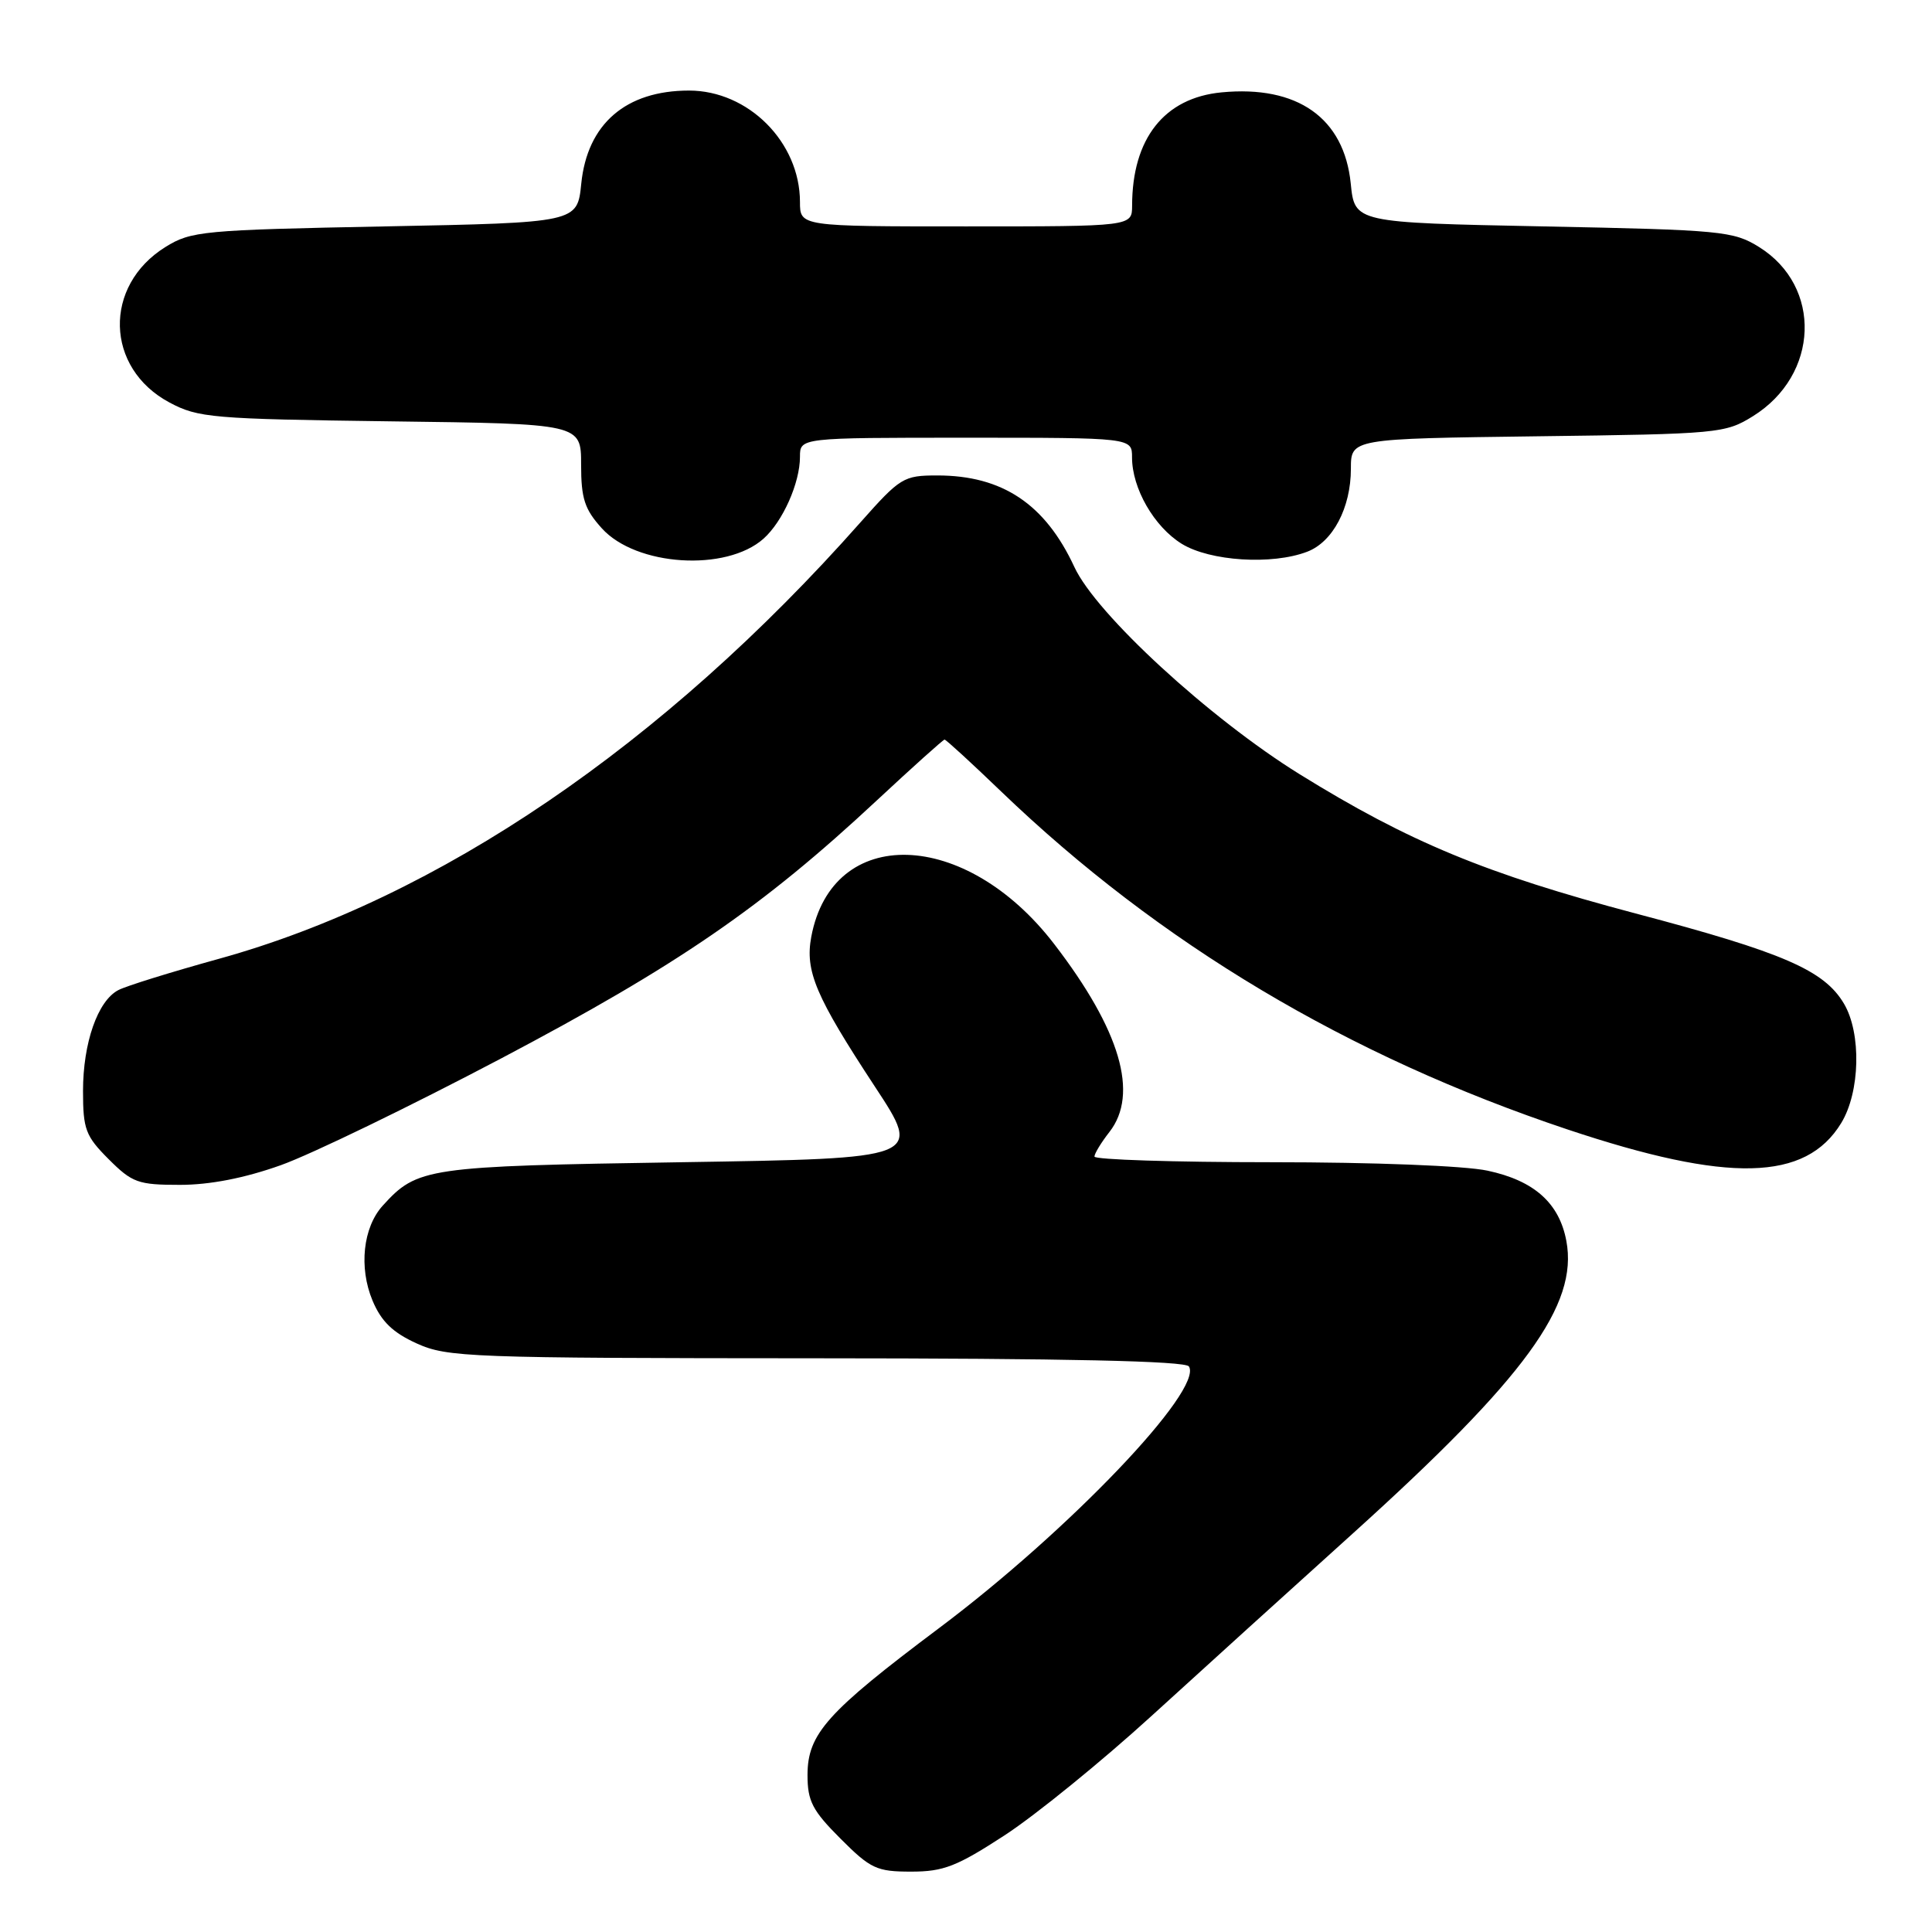 <?xml version="1.0" encoding="UTF-8" standalone="no"?>
<!DOCTYPE svg PUBLIC "-//W3C//DTD SVG 1.1//EN" "http://www.w3.org/Graphics/SVG/1.1/DTD/svg11.dtd" >
<svg xmlns="http://www.w3.org/2000/svg" xmlns:xlink="http://www.w3.org/1999/xlink" version="1.1" viewBox="0 0 256 256">
 <g >
 <path fill="currentColor"
d=" M 133.16 243.16 C 137.23 240.50 145.96 233.41 152.54 227.41 C 159.12 221.41 171.20 210.46 179.38 203.08 C 202.12 182.54 209.14 172.91 207.55 164.43 C 206.61 159.41 203.29 156.44 197.11 155.12 C 194.11 154.47 181.96 154.00 168.45 154.00 C 155.55 154.00 145.01 153.66 145.02 153.25 C 145.03 152.84 145.92 151.38 147.00 150.00 C 150.94 144.96 148.46 136.50 139.67 125.07 C 127.90 109.76 110.30 109.24 107.50 124.12 C 106.65 128.68 108.07 132.02 115.94 144.00 C 122.19 153.50 122.19 153.50 90.34 154.00 C 56.44 154.53 55.30 154.70 50.70 159.77 C 48.10 162.65 47.53 167.95 49.36 172.33 C 50.52 175.10 52.04 176.57 55.21 178.01 C 59.27 179.85 62.11 179.96 108.19 179.98 C 141.35 179.99 157.09 180.34 157.54 181.06 C 159.46 184.17 141.63 202.84 124.42 215.74 C 109.57 226.88 107.00 229.75 107.00 235.21 C 107.00 238.66 107.65 239.91 111.37 243.63 C 115.36 247.63 116.17 248.00 120.74 248.00 C 125.03 248.00 126.79 247.31 133.16 243.16 Z  M 37.19 154.40 C 41.21 152.97 54.37 146.59 66.42 140.24 C 89.82 127.90 101.02 120.20 116.16 106.08 C 120.93 101.64 124.98 98.00 125.16 98.00 C 125.35 98.00 128.72 101.09 132.64 104.86 C 153.63 125.03 178.60 139.93 207.71 149.66 C 229.03 156.78 239.26 156.54 243.97 148.81 C 246.48 144.70 246.66 136.93 244.34 133.00 C 241.72 128.56 236.30 126.21 216.73 121.04 C 196.88 115.78 186.69 111.56 172.21 102.59 C 160.28 95.19 145.24 81.37 142.36 75.13 C 138.49 66.79 132.82 63.00 124.20 63.00 C 119.72 63.00 119.29 63.27 114.01 69.22 C 87.91 98.71 58.06 119.01 29.00 127.05 C 22.68 128.80 16.67 130.66 15.67 131.20 C 12.94 132.63 11.00 138.20 11.00 144.57 C 11.00 149.64 11.34 150.54 14.40 153.60 C 17.52 156.72 18.30 157.00 23.84 157.00 C 27.81 157.00 32.39 156.11 37.19 154.40 Z  M 101.17 71.38 C 103.72 69.11 106.00 63.99 106.00 60.53 C 106.00 58.00 106.00 58.00 128.00 58.00 C 150.00 58.00 150.00 58.00 150.00 60.60 C 150.00 64.71 152.92 69.79 156.59 72.06 C 160.33 74.36 168.54 74.89 173.20 73.11 C 176.61 71.82 179.00 67.28 179.00 62.11 C 179.00 58.13 179.00 58.13 203.75 57.81 C 227.71 57.51 228.62 57.42 232.27 55.15 C 241.06 49.69 241.48 37.95 233.08 32.73 C 229.69 30.62 228.14 30.47 204.50 30.00 C 179.50 29.50 179.50 29.50 178.98 24.31 C 178.10 15.63 171.92 11.27 161.85 12.24 C 154.27 12.97 150.02 18.36 150.01 27.25 C 150.00 30.00 150.00 30.00 128.00 30.00 C 106.00 30.00 106.00 30.00 106.00 26.75 C 105.99 18.85 99.17 12.00 91.30 12.00 C 82.93 12.00 77.82 16.41 77.02 24.33 C 76.50 29.50 76.50 29.50 51.00 30.00 C 26.84 30.47 25.31 30.62 21.92 32.73 C 13.65 37.87 13.92 48.77 22.45 53.33 C 26.24 55.36 28.09 55.52 51.75 55.83 C 77.00 56.15 77.00 56.15 77.00 61.56 C 77.00 66.06 77.46 67.48 79.75 70.01 C 84.29 75.03 96.21 75.79 101.17 71.38 Z "/>
</g>
</svg>